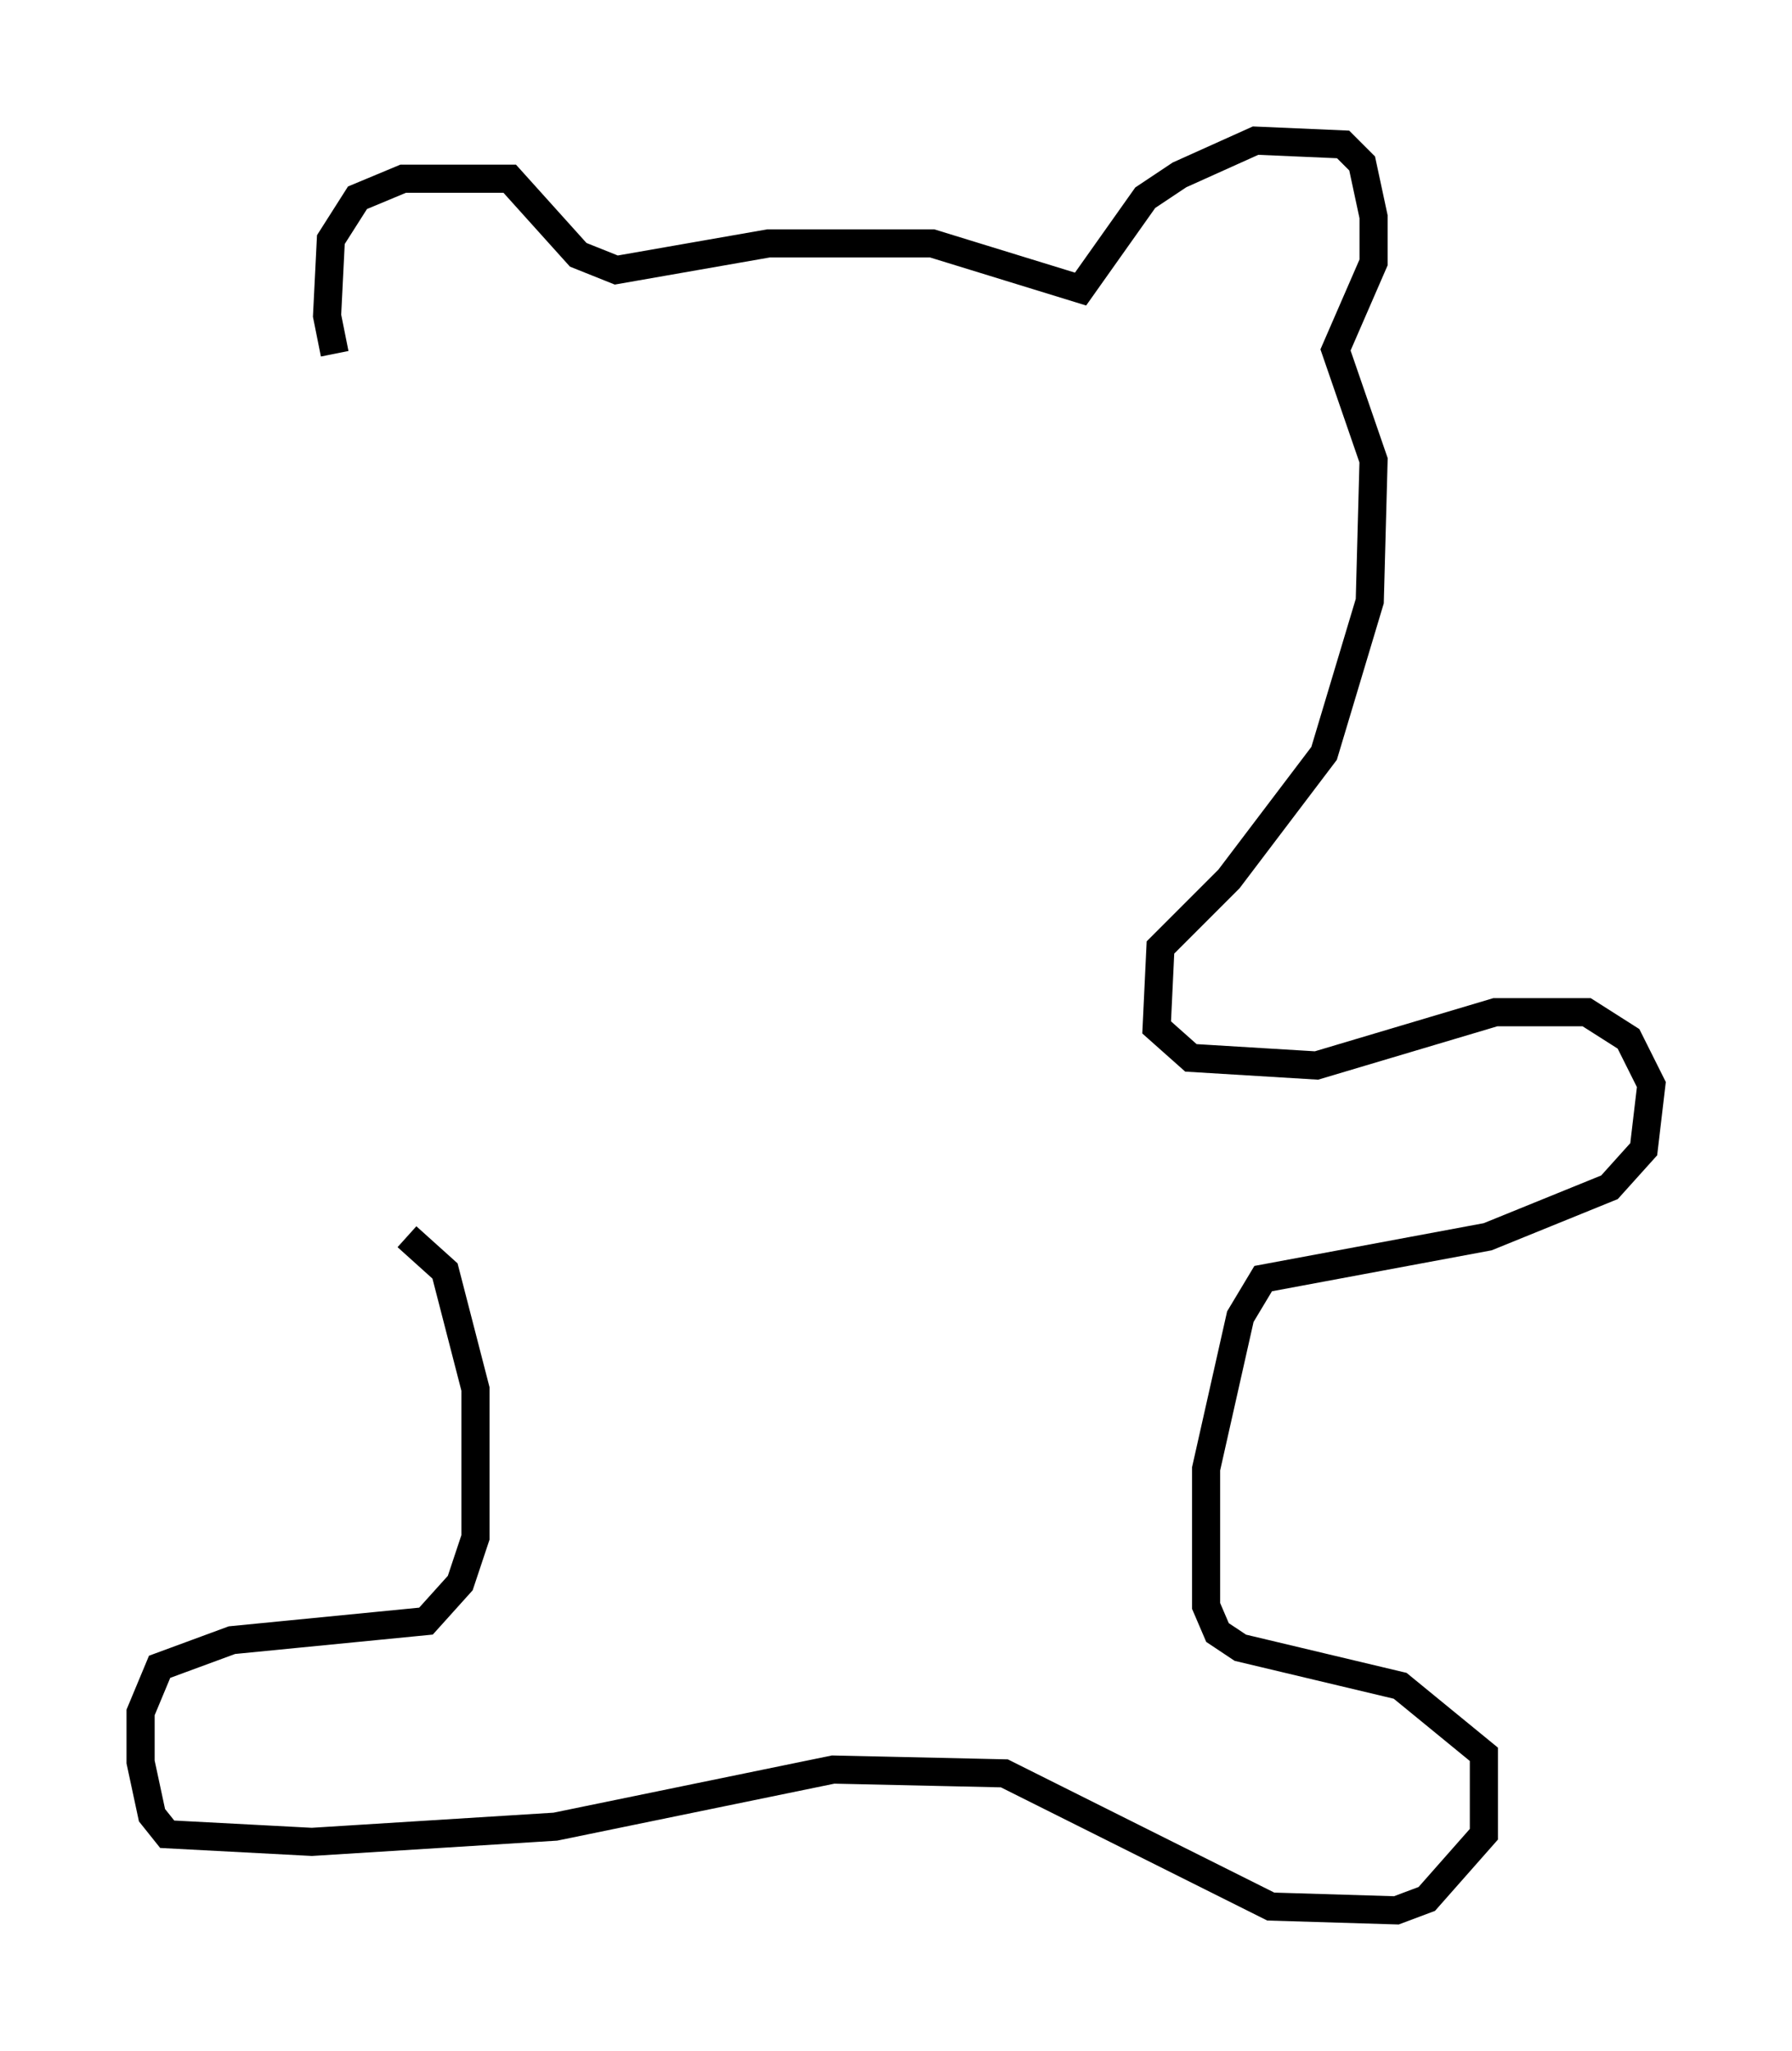 <?xml version="1.0" encoding="utf-8" ?>
<svg baseProfile="full" height="72.922" version="1.1" width="63.721" xmlns="http://www.w3.org/2000/svg" xmlns:ev="http://www.w3.org/2001/xml-events" xmlns:xlink="http://www.w3.org/1999/xlink"><defs /><rect fill="white" height="72.922" width="63.721" x="0" y="0" /><path d="M12.713, 13.525 m-0.812, -0.947 l-0.271, -1.353 0.135, -2.706 l0.947, -1.488 1.624, -0.677 l3.789, 0.0 2.436, 2.706 l1.353, 0.541 5.413, -0.947 l5.819, 0.0 5.277, 1.624 l2.3, -3.248 1.218, -0.812 l2.706, -1.218 3.112, 0.135 l0.677, 0.677 0.406, 1.894 l0.0, 1.624 -1.353, 3.112 l1.353, 3.924 -0.135, 5.007 l-1.624, 5.413 -3.383, 4.465 l-2.436, 2.436 -0.135, 2.842 l1.218, 1.083 4.465, 0.271 l6.36, -1.894 3.248, 0.0 l1.488, 0.947 0.812, 1.624 l-0.271, 2.3 -1.218, 1.353 l-4.33, 1.759 -7.984, 1.488 l-0.812, 1.353 -1.218, 5.413 l0.0, 4.871 0.406, 0.947 l0.812, 0.541 5.683, 1.353 l2.977, 2.436 0.0, 2.842 l-2.03, 2.3 -1.083, 0.406 l-4.465, -0.135 -9.472, -4.736 l-6.089, -0.135 -9.878, 2.03 l-8.66, 0.541 -5.142, -0.271 l-0.541, -0.677 -0.406, -1.894 l0.0, -1.759 0.677, -1.624 l2.571, -0.947 6.901, -0.677 l1.218, -1.353 0.541, -1.624 l0.0, -5.277 -1.083, -4.195 l-1.353, -1.218 " fill="none" stroke="black" stroke-width="1" /></svg>
